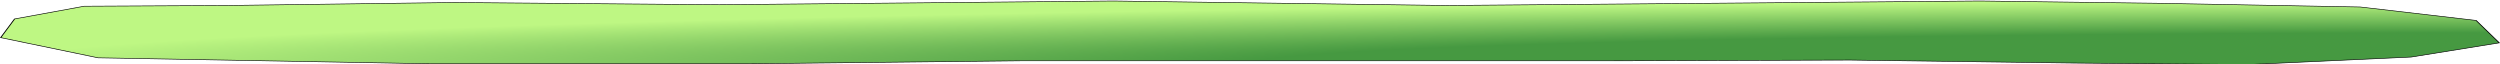<?xml version="1.0" encoding="UTF-8"?>
<svg width="200.79mm" height="5.145mm" version="1.1" viewBox="0 0 200.79 5.145" xmlns="http://www.w3.org/2000/svg" xmlns:cc="http://creativecommons.org/ns#" xmlns:dc="http://purl.org/dc/elements/1.1/" xmlns:rdf="http://www.w3.org/1999/02/22-rdf-syntax-ns#">

  <defs>
      <radialGradient id="RadialGradient2" cx="1" cy="1" r="1">
        <stop offset="50%" stop-color="#469941"/>
        <stop offset="100%" stop-color="#BEF783"/>
      </radialGradient>
  </defs>

 <g transform="matrix(1 0 0 .567 -4.286 -75.392)">
  <path d="m11.043 133.85-5.585 1.8-1.117 2.646 7.818 2.858 26.806.847h25.317l21.966-.423h47.655l18.988-.106 17.871.423 14.148.212 13.031-1.059 7.074-2.011-1.861-3.176-9.308-1.905-16.381-.529-14.148-.318-42.815.635-26.806-.635-31.646.529-21.221-.318-18.243.423z" fill="url(#RadialGradient2)" 
 stroke="#000" stroke-width=".084px"/>
 </g>
</svg>




